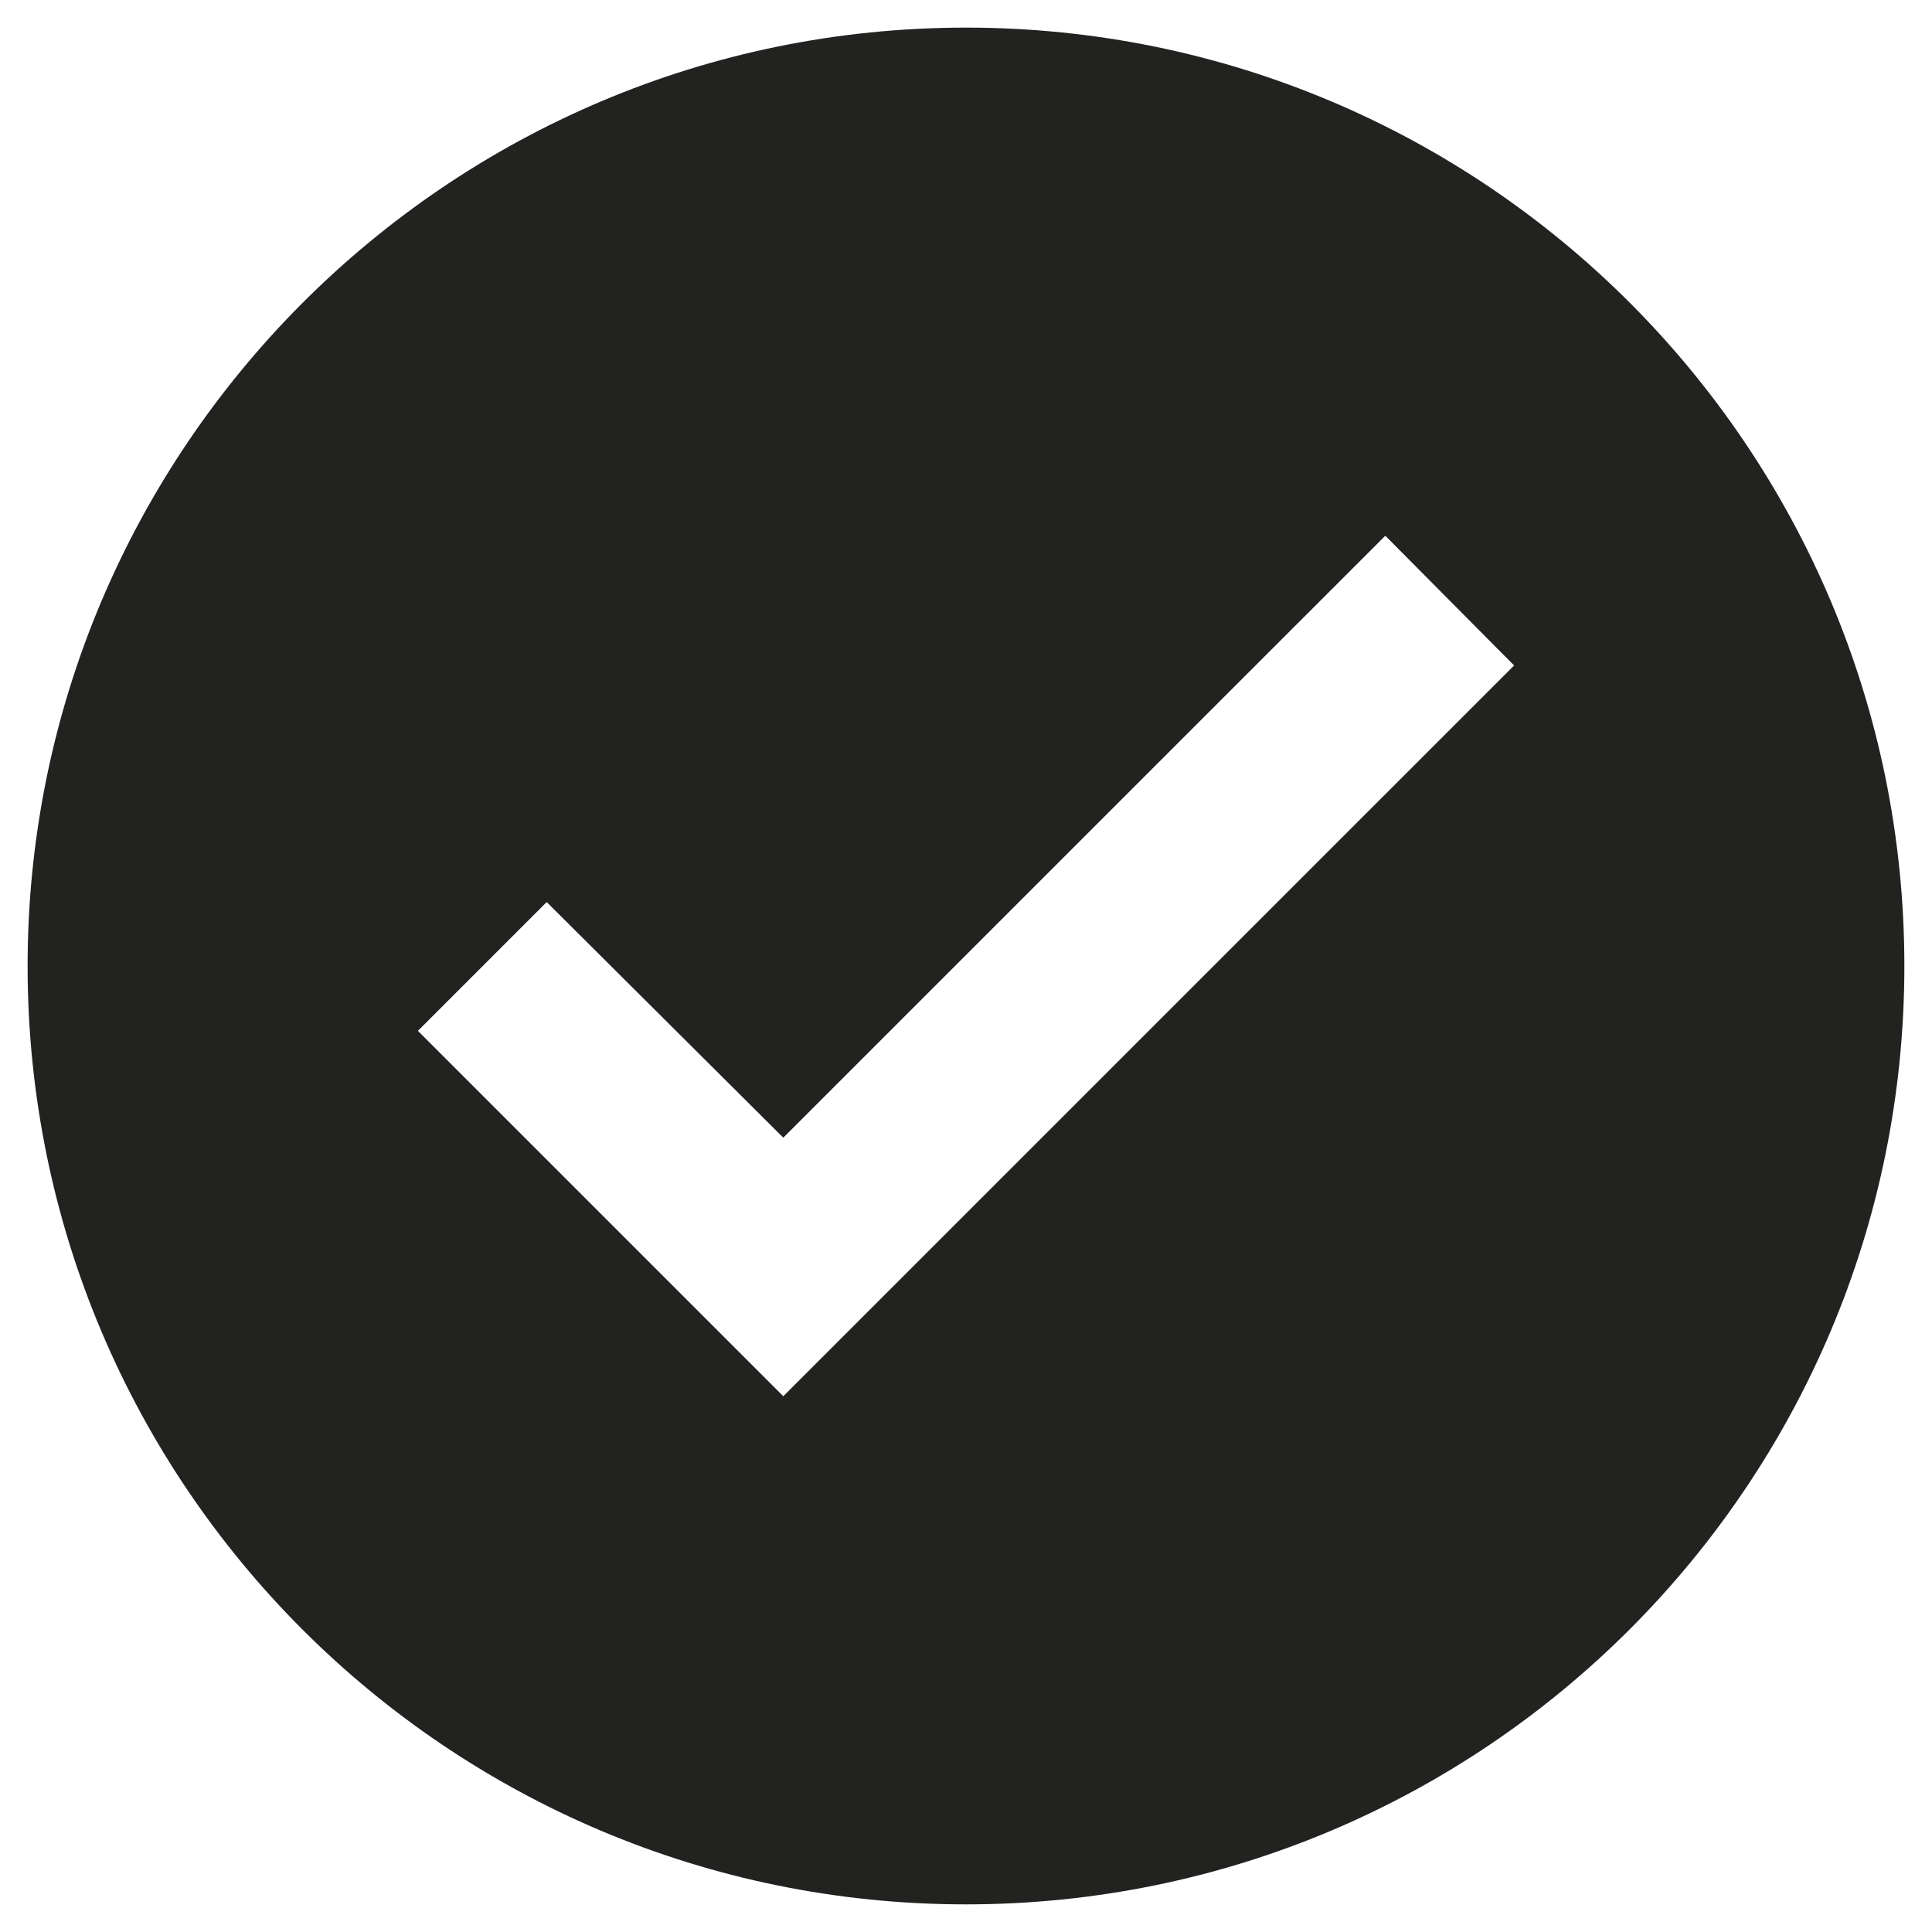 <svg id="Layer_1" data-name="Layer 1" xmlns="http://www.w3.org/2000/svg" viewBox="0 0 992.13 992.13"><defs><style>.cls-1{fill:#222221;}</style></defs><title>Bridgestone icons 2020_correct-dev-names</title><path class="cls-1" d="M496.06,14.18C229.58,14.18,14.18,231,14.18,496.06c0,266.14,215.74,481.88,481.88,481.88S977.94,762.2,977.94,496.06,762.2,14.18,496.06,14.18ZM402.24,717,214.6,529.37l66.14-66.14,121.5,121L711.39,275.11l66.14,66.62Z"/></svg>